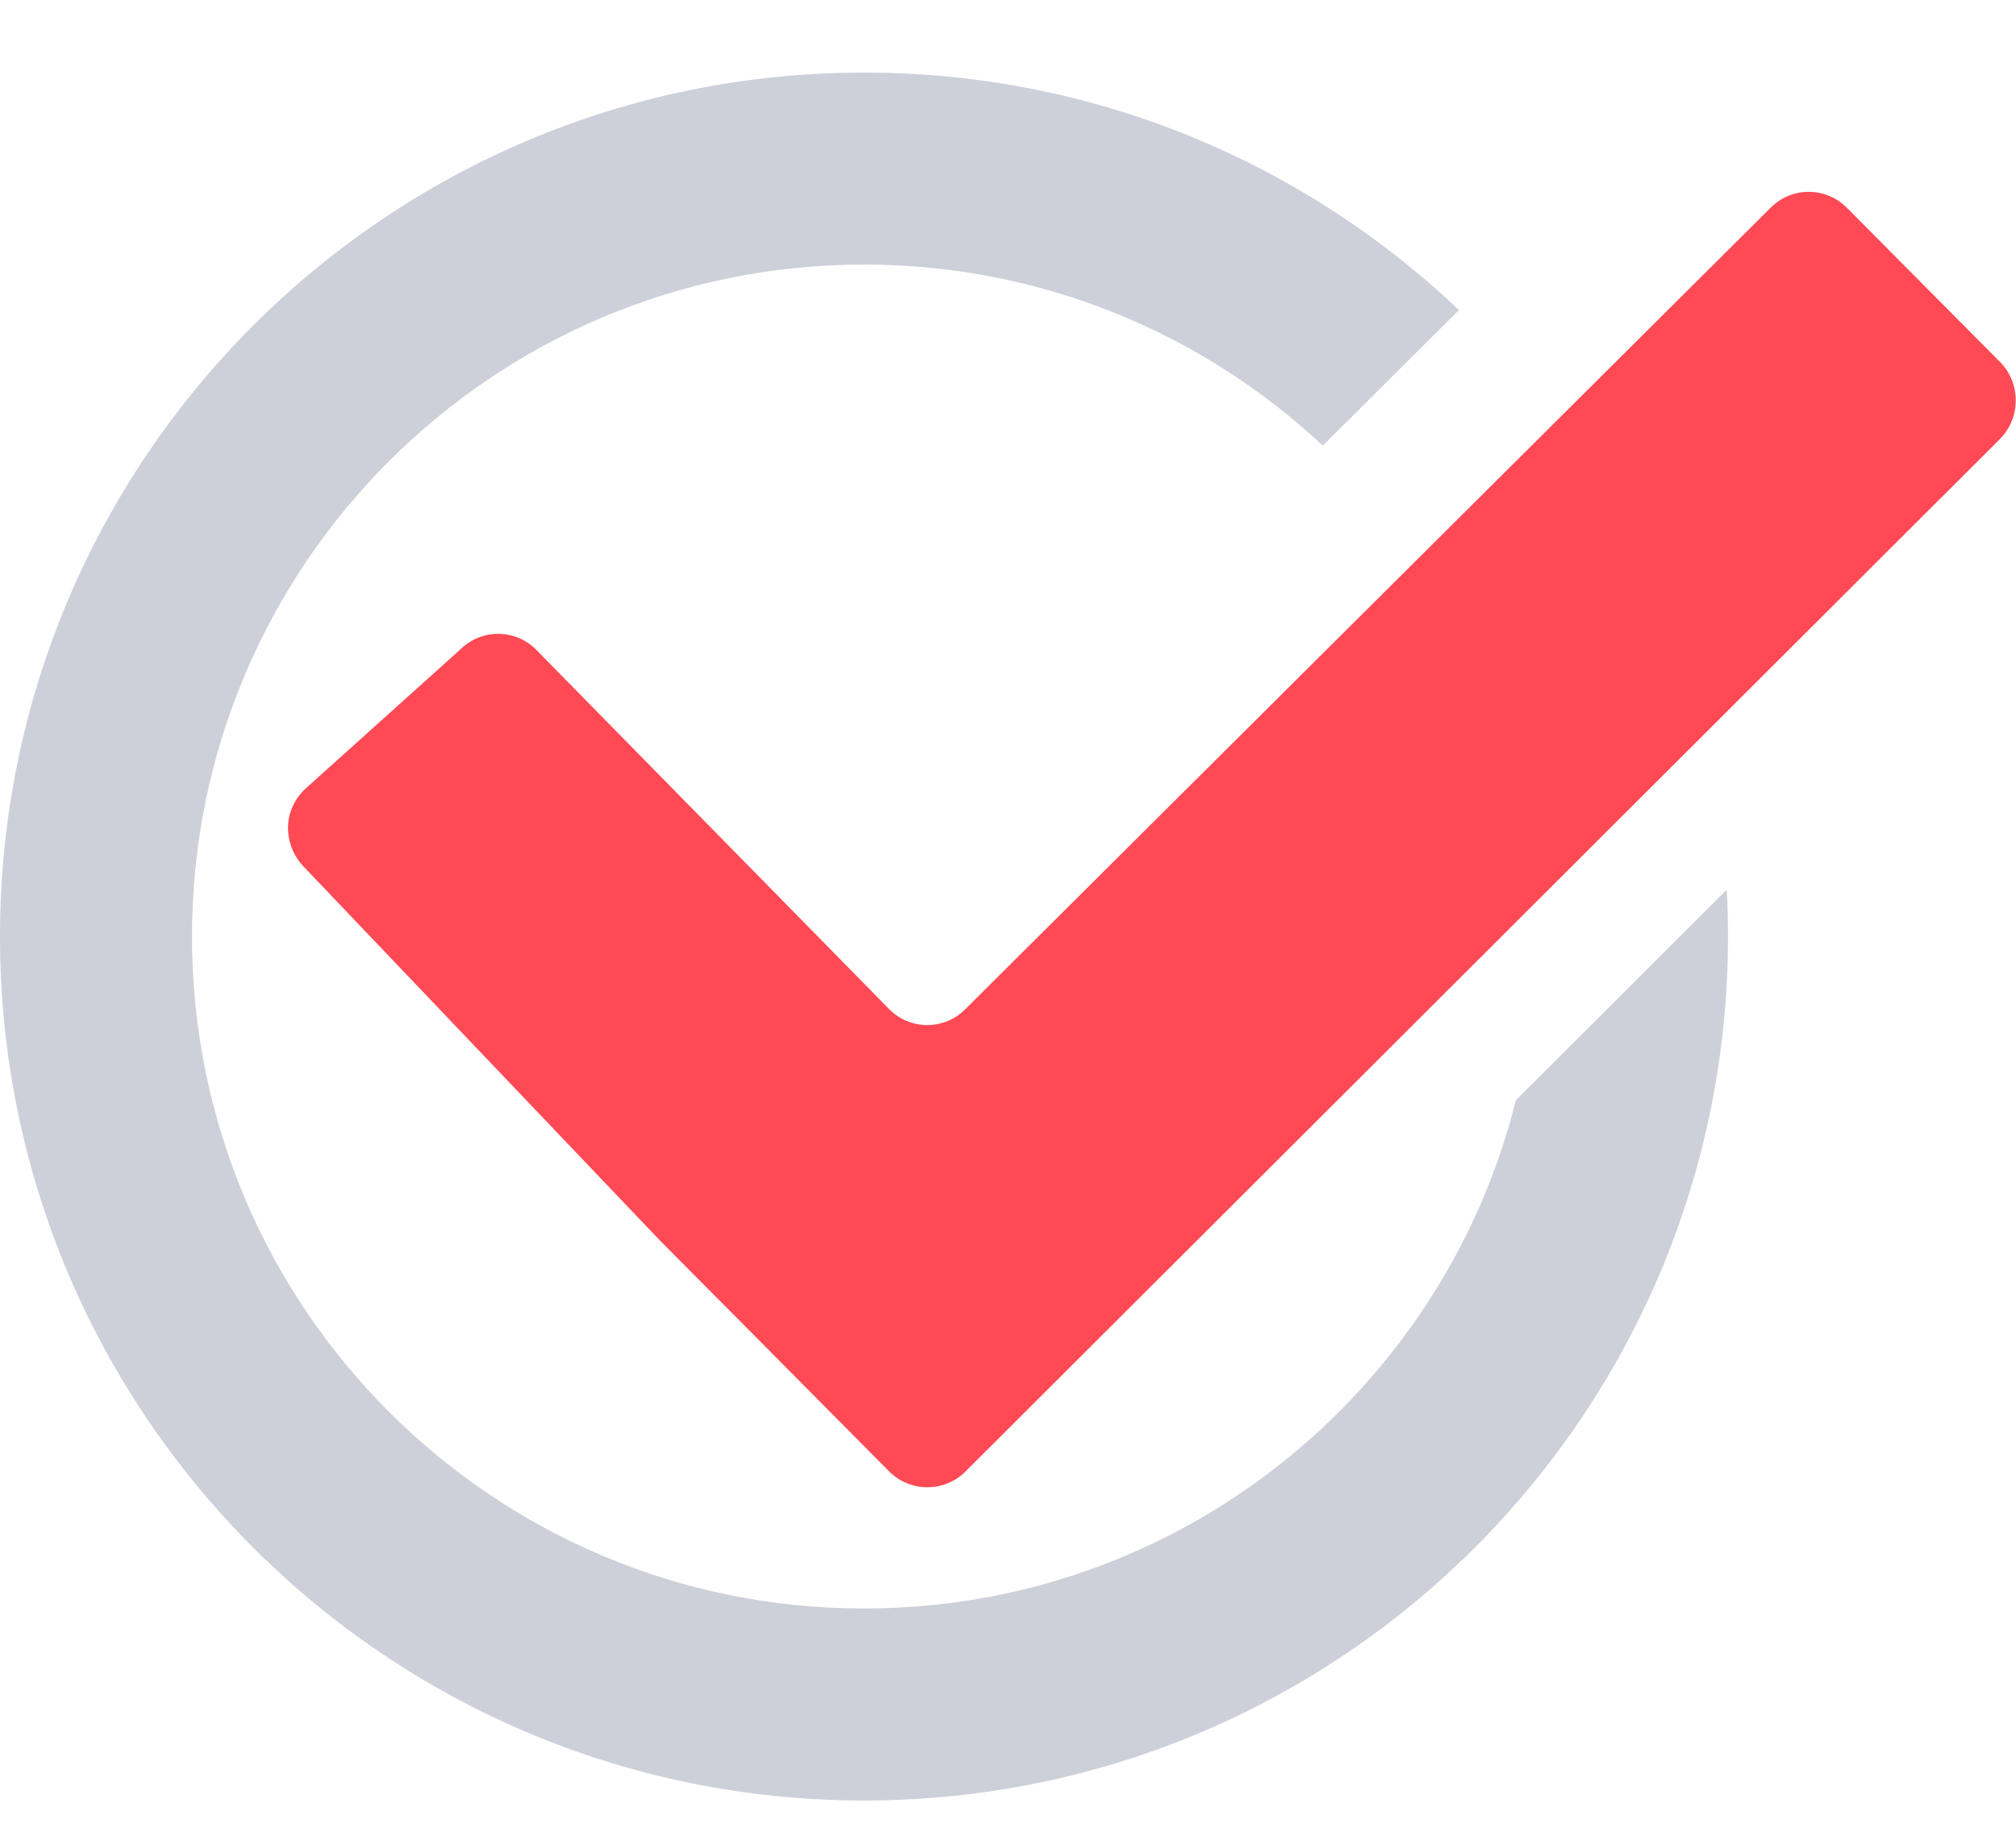 <svg width="21" height="19" viewBox="0 0 21 19" fill="none" xmlns="http://www.w3.org/2000/svg">
<path d="M15.198 3.23C13.584 1.697 11.402 0.756 9 0.756C4.029 0.756 0 4.786 0 9.756C0 14.727 4.029 18.756 9 18.756C13.971 18.756 18 14.727 18 9.756C18 9.593 17.996 9.43 17.987 9.268L15.791 11.46C15.03 14.503 12.278 16.756 9 16.756C5.134 16.756 2 13.622 2 9.756C2 5.89 5.134 2.756 9 2.756C10.848 2.756 12.528 3.472 13.779 4.642L15.198 3.23Z" fill="#CED0D9"/>
<path fill-rule="evenodd" clip-rule="evenodd" d="M19.239 2.165C19.019 1.943 18.662 1.943 18.443 2.165L10.057 10.511C9.838 10.734 9.479 10.734 9.261 10.511L5.587 6.77C5.478 6.659 5.335 6.604 5.192 6.603C5.048 6.602 4.901 6.657 4.79 6.77L3.167 8.229C3.058 8.34 3 8.479 3 8.624C3 8.769 3.058 8.921 3.167 9.032L6.872 12.92C7.091 13.142 7.45 13.502 7.669 13.722L9.262 15.328C9.481 15.548 9.838 15.548 10.058 15.328L20.833 4.573C21.052 4.352 21.052 3.99 20.833 3.77L19.239 2.165Z" fill="#FF4A55"/>
</svg>
